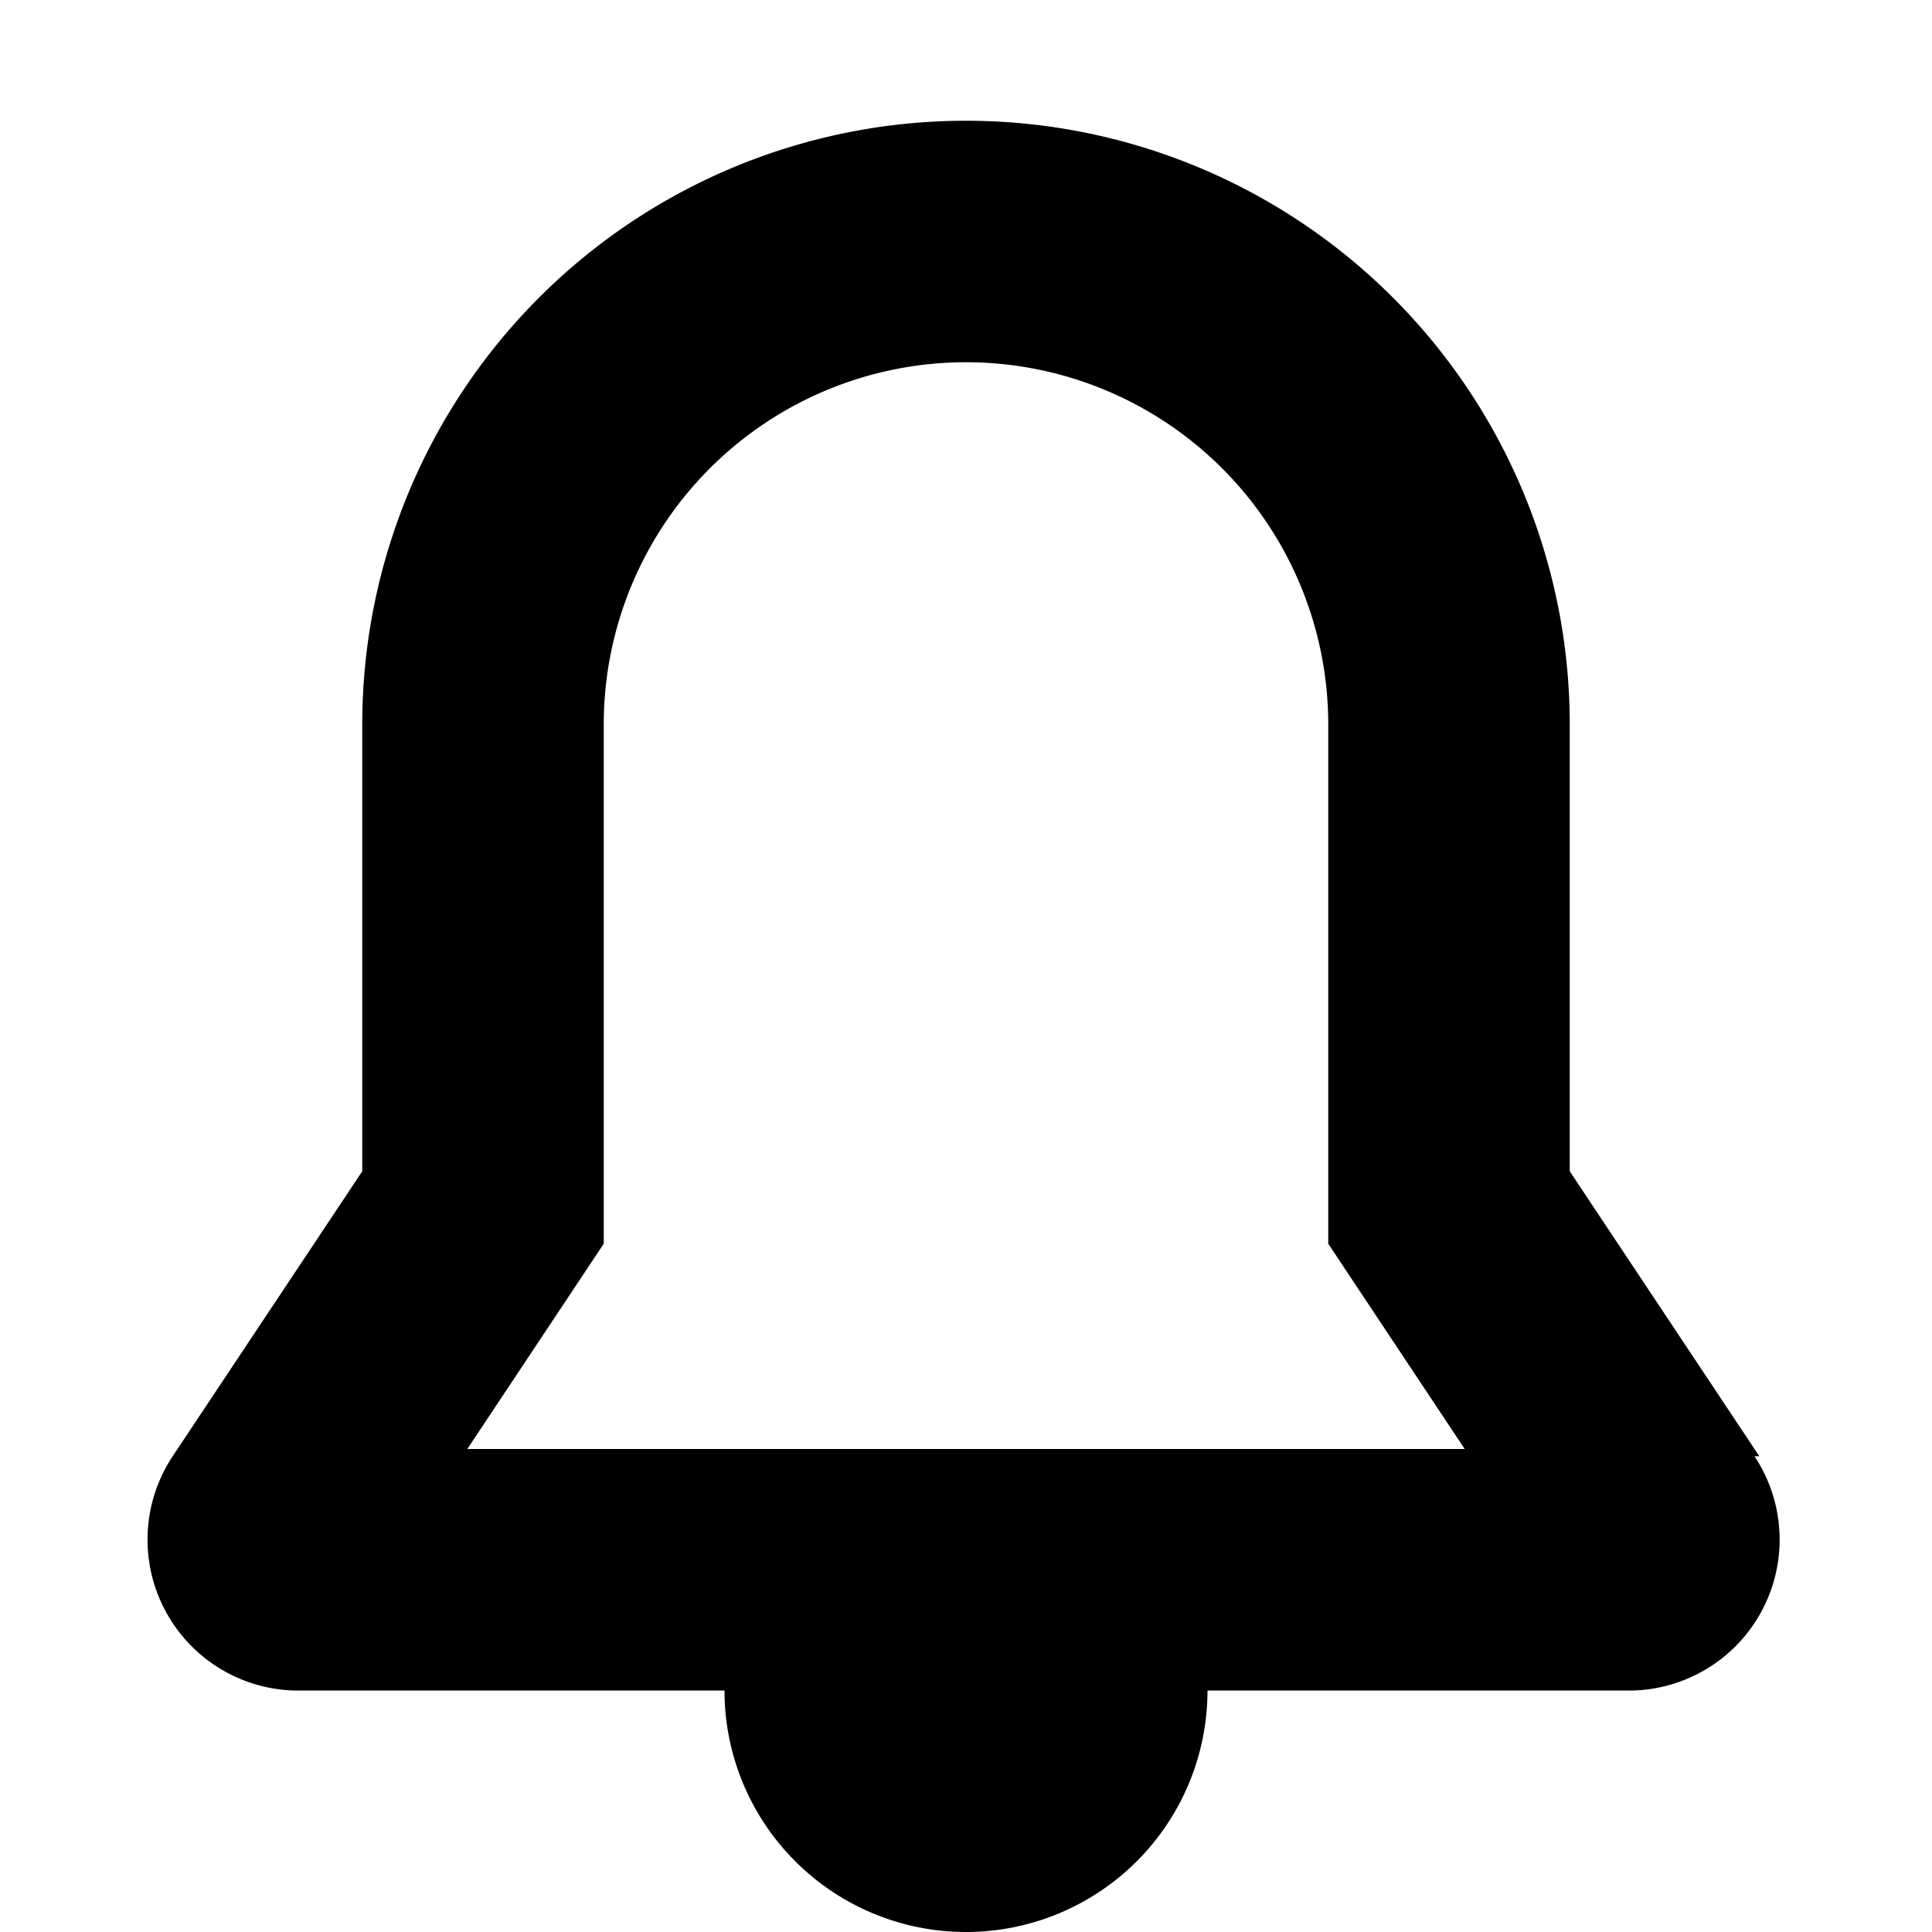 <svg xmlns="http://www.w3.org/2000/svg" width="16" height="16" viewBox="0 0 16 16">
    <path fill="currentColor" d="M14.57,12.06,13,9.7V6A5,5,0,0,0,3,6V9.7L1.43,12.06a1.25,1.25,0,0,0,1,1.94H6a2,2,0,0,0,4,0h3.53a1.25,1.25,0,0,0,1-1.94ZM8,12H3.87L5,10.3V6a3,3,0,0,1,6,0v4.3L12.13,12Z"/>
</svg>